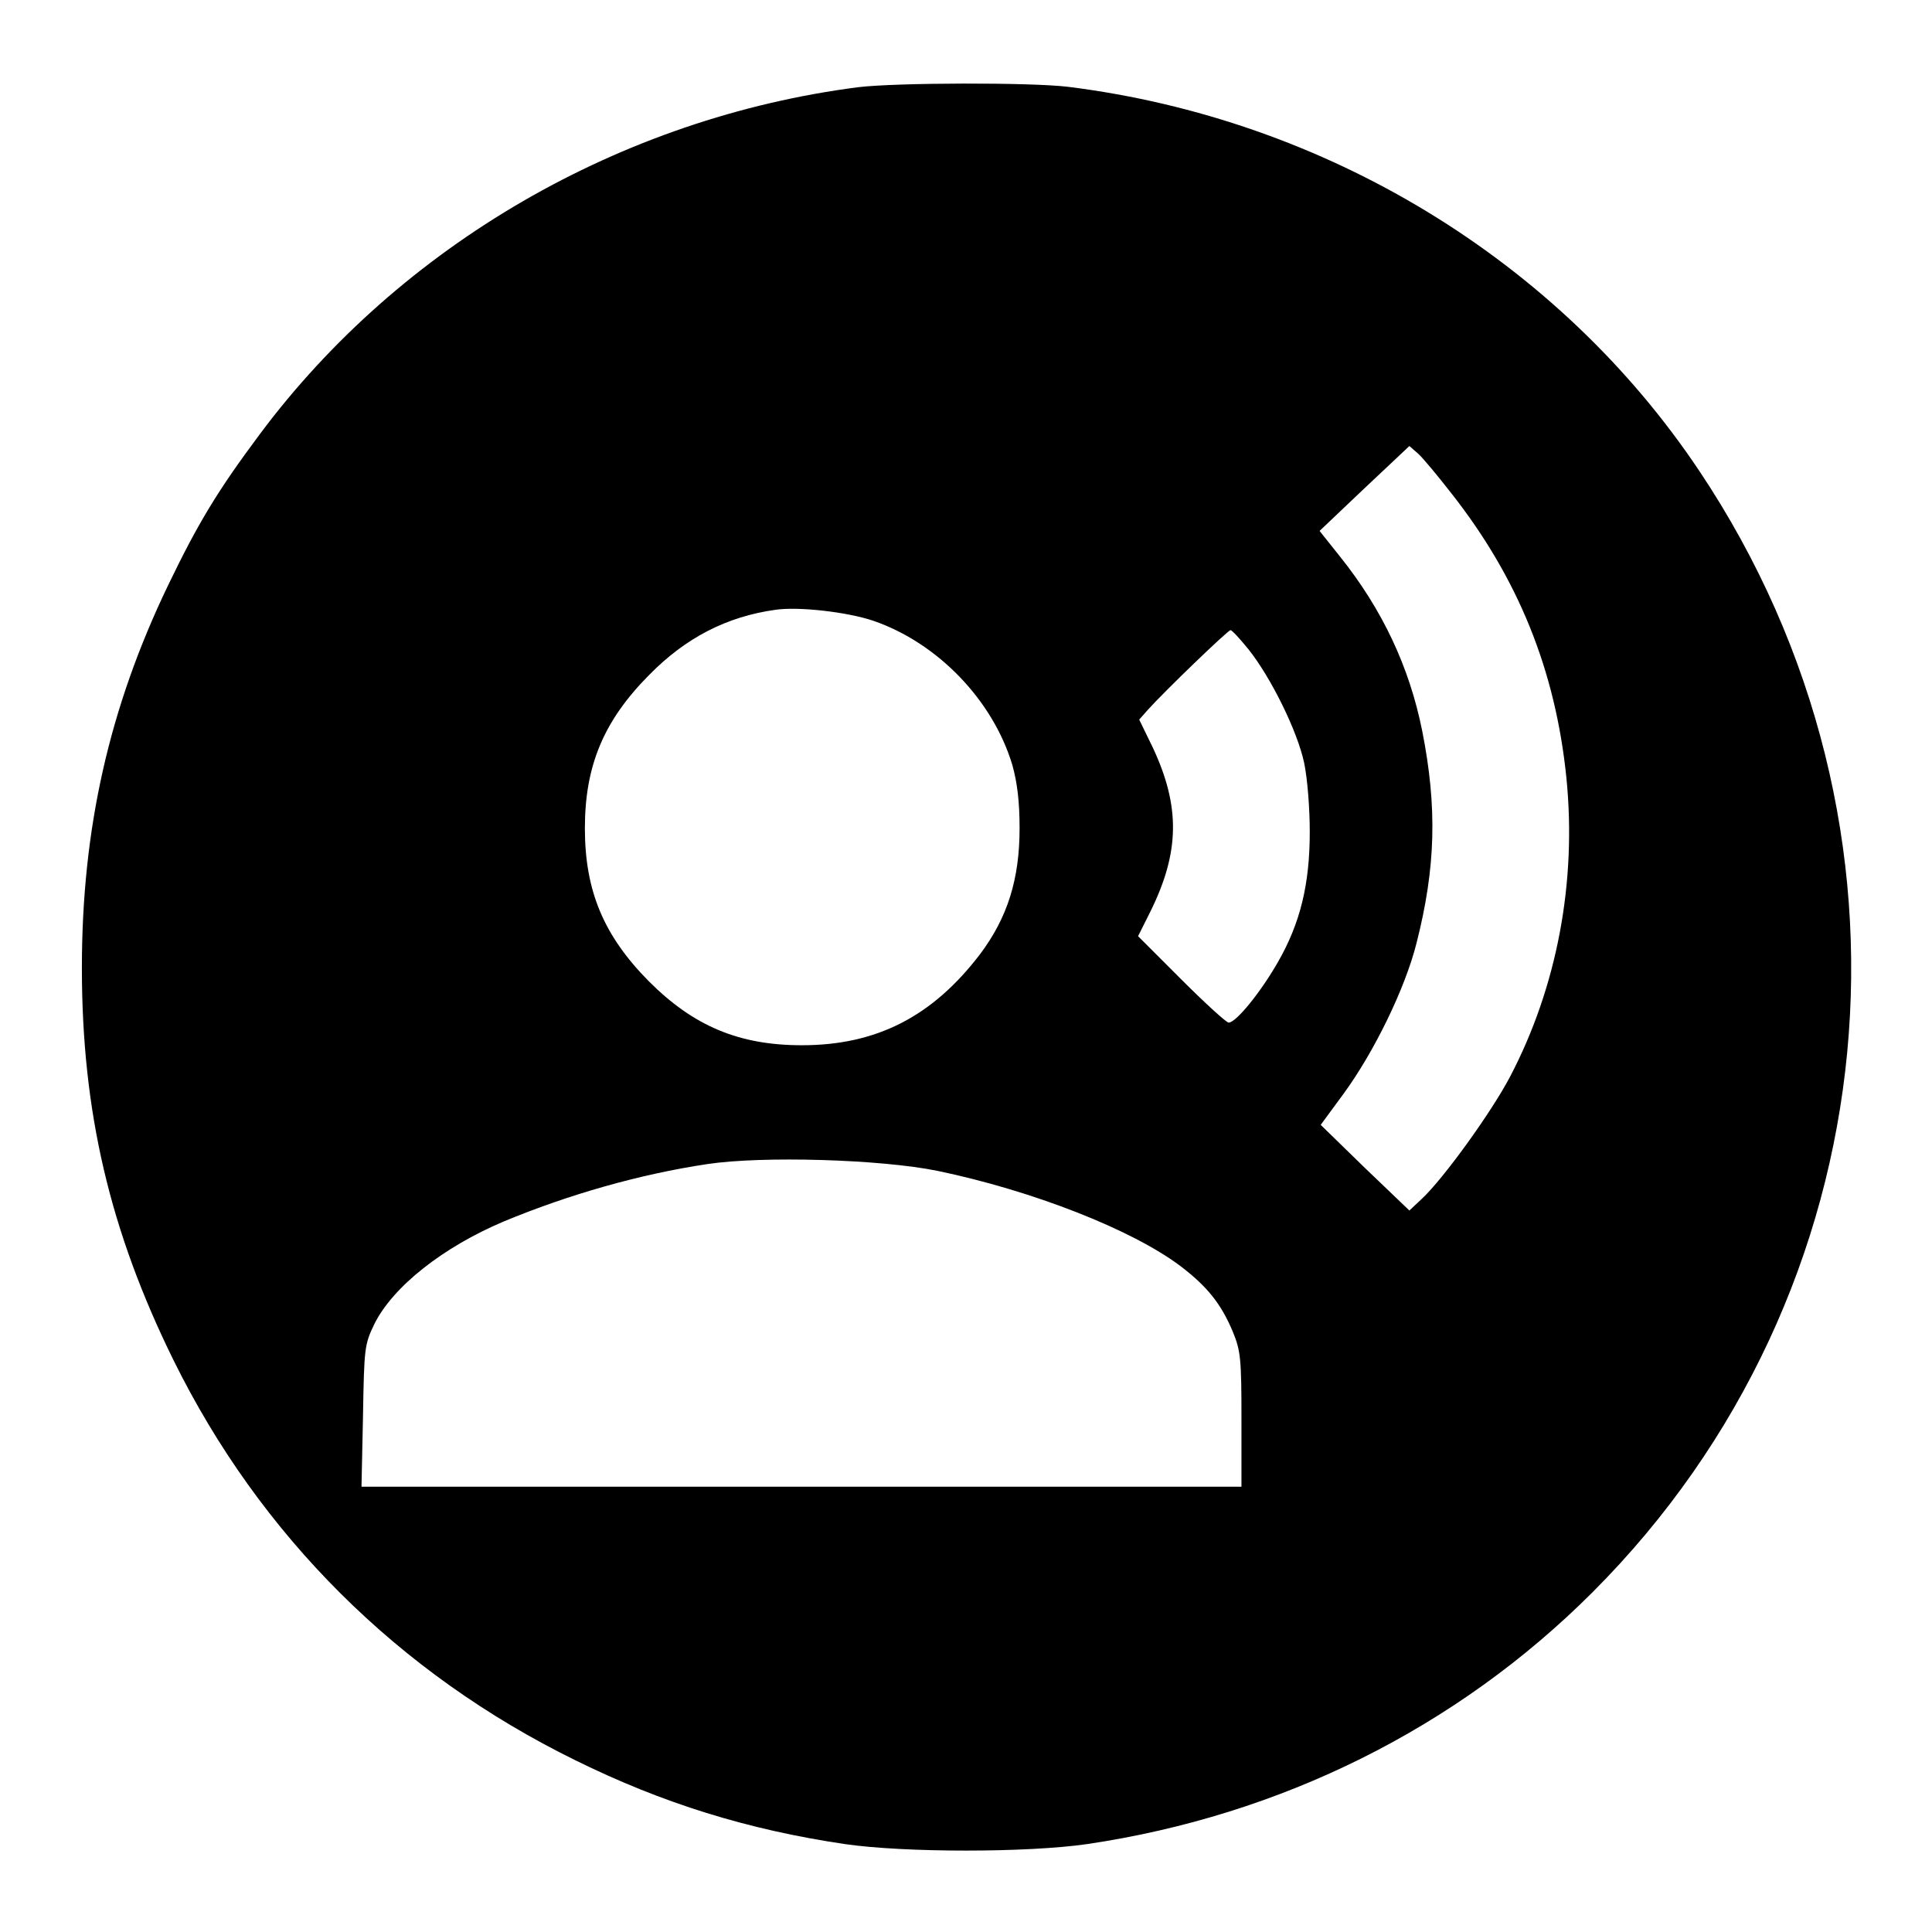 <?xml version="1.0" standalone="no"?>
<!DOCTYPE svg PUBLIC "-//W3C//DTD SVG 20010904//EN"
 "http://www.w3.org/TR/2001/REC-SVG-20010904/DTD/svg10.dtd">
<svg version="1.0" xmlns="http://www.w3.org/2000/svg"
 width="512pt" height="512pt" viewBox="0 0 512 512"
 preserveAspectRatio="xMidYMid meet">
<g transform="translate(0,512) scale(0.1,-0.1)"
fill="#000000" stroke="none">
<path d="M2275 4889 c-630 -81 -1213 -419 -1586 -919 -112 -150 -164 -236
-243 -400 -157 -326 -229 -647 -229 -1015 0 -381 74 -697 243 -1040 229 -464
596 -830 1065 -1060 231 -114 457 -184 714 -222 158 -23 484 -23 642 0 514 76
980 308 1339 667 794 794 912 2031 284 2971 -373 559 -991 934 -1674 1019
-100 12 -455 11 -555 -1z m1571 -1076 c178 -226 276 -470 305 -753 28 -278
-25 -556 -149 -793 -48 -92 -176 -270 -234 -324 l-33 -31 -118 113 -117 114
61 83 c81 111 163 279 193 399 51 200 55 360 15 562 -34 170 -106 322 -217
461 l-55 69 119 113 119 112 24 -21 c13 -12 52 -59 87 -104z m-1532 -338 c172
-59 318 -212 369 -383 13 -47 19 -97 19 -167 0 -135 -32 -237 -105 -334 -126
-165 -274 -241 -472 -241 -167 0 -287 51 -405 169 -120 121 -170 240 -170 406
0 166 50 285 170 406 97 99 206 155 335 173 62 9 191 -6 259 -29z m994 -75
c60 -75 130 -217 148 -301 9 -43 15 -121 15 -184 0 -138 -25 -241 -84 -344
-45 -79 -111 -161 -131 -161 -6 0 -63 52 -126 115 l-114 114 32 64 c79 159 80
280 7 436 l-36 74 23 26 c43 48 212 211 219 211 4 0 25 -23 47 -50z m-823
-1383 c250 -52 514 -155 643 -252 71 -54 108 -100 139 -174 21 -51 23 -72 23
-233 l0 -178 -1166 0 -1166 0 4 188 c3 180 4 189 30 243 49 99 182 204 343
272 171 71 359 125 539 152 145 22 459 13 611 -18z"/>
</g>
</svg>

